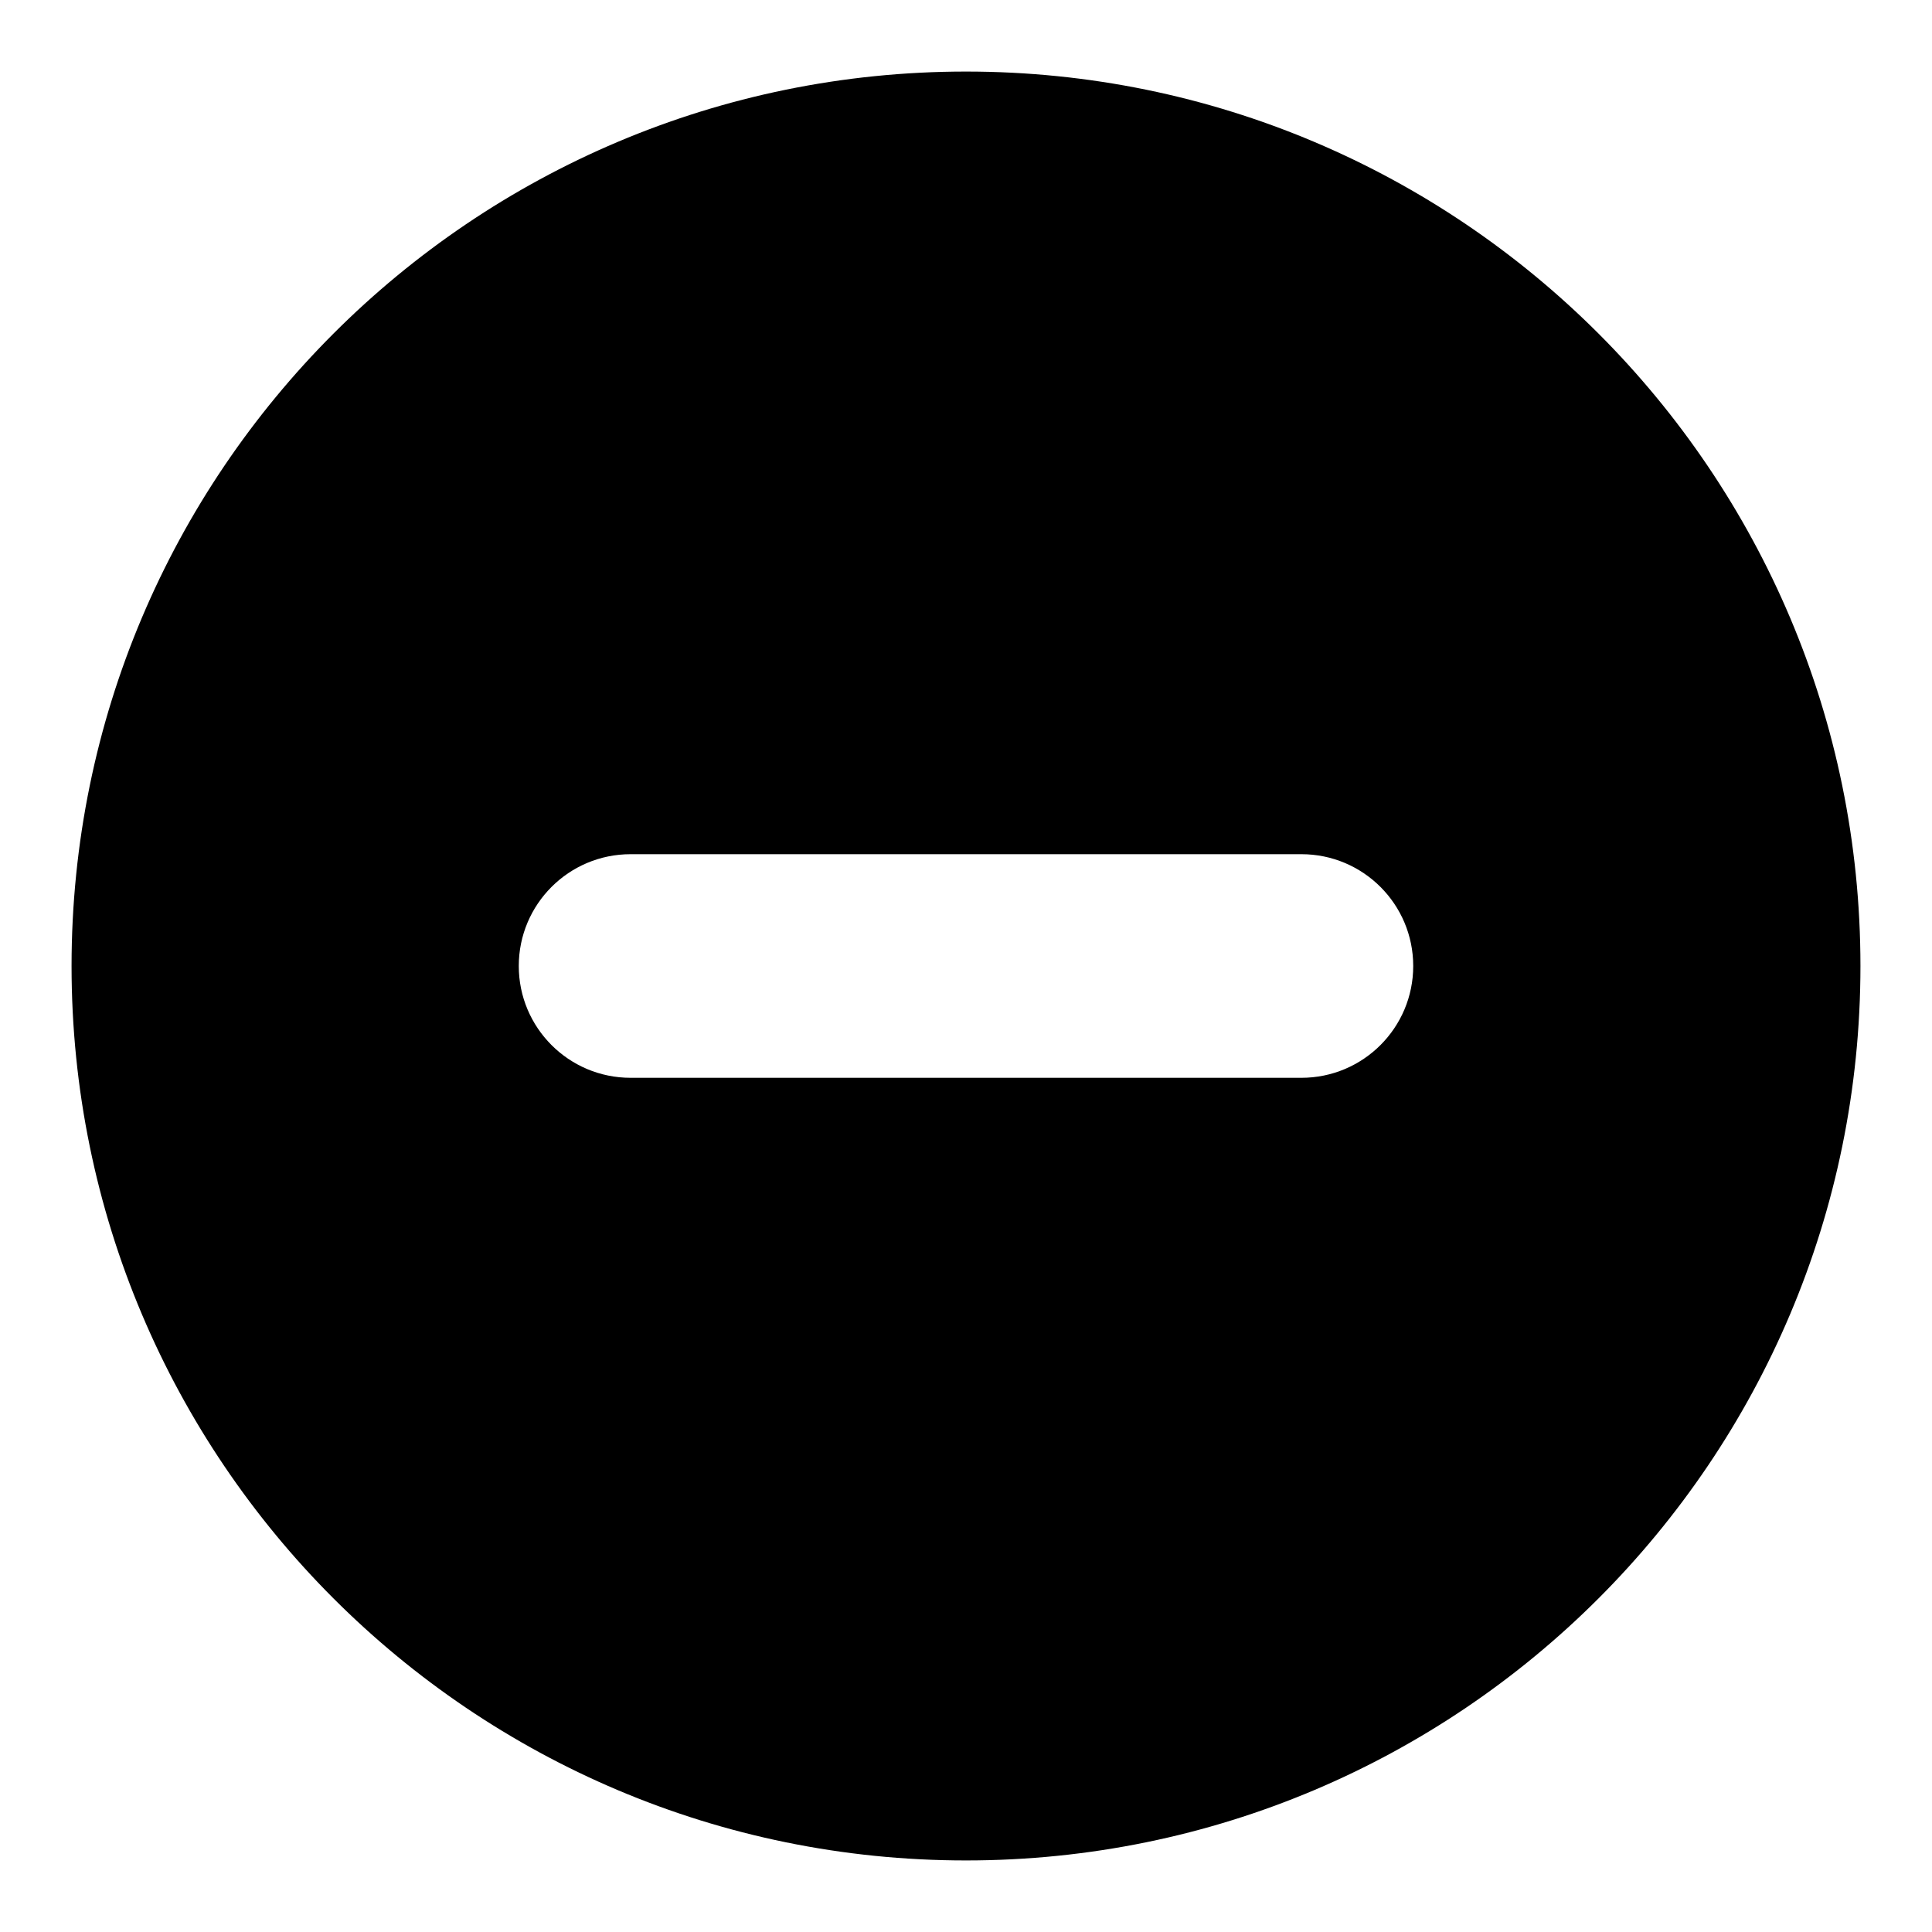 <?xml version="1.0" encoding="UTF-8" standalone="no"?>
<!DOCTYPE svg PUBLIC "-//W3C//DTD SVG 1.1//EN" "http://www.w3.org/Graphics/SVG/1.1/DTD/svg11.dtd">
<svg width="100%" height="100%" viewBox="0 0 54 54" version="1.1" xmlns="http://www.w3.org/2000/svg" xmlns:xlink="http://www.w3.org/1999/xlink" xml:space="preserve" xmlns:serif="http://www.serif.com/" style="fill-rule:evenodd;clip-rule:evenodd;stroke-linejoin:round;stroke-miterlimit:2;">
    <g transform="matrix(1,0,0,1,-23,-23)">
        <rect x="0" y="0" width="100" height="100" style="fill:white;"/>
    </g>
    <g transform="matrix(1,0,0,1,-23,-23)">
        <path d="M50,75C63.807,75 75,63.807 75,50C75,36.193 63.807,25 50,25C36.193,25 25,36.193 25,50C25,63.807 36.193,75 50,75ZM40.625,46.875C38.899,46.875 37.5,48.274 37.5,50C37.5,51.726 38.899,53.125 40.625,53.125L59.375,53.125C61.101,53.125 62.5,51.726 62.5,50C62.5,48.274 61.101,46.875 59.375,46.875L40.625,46.875Z"/>
    </g>
</svg>
